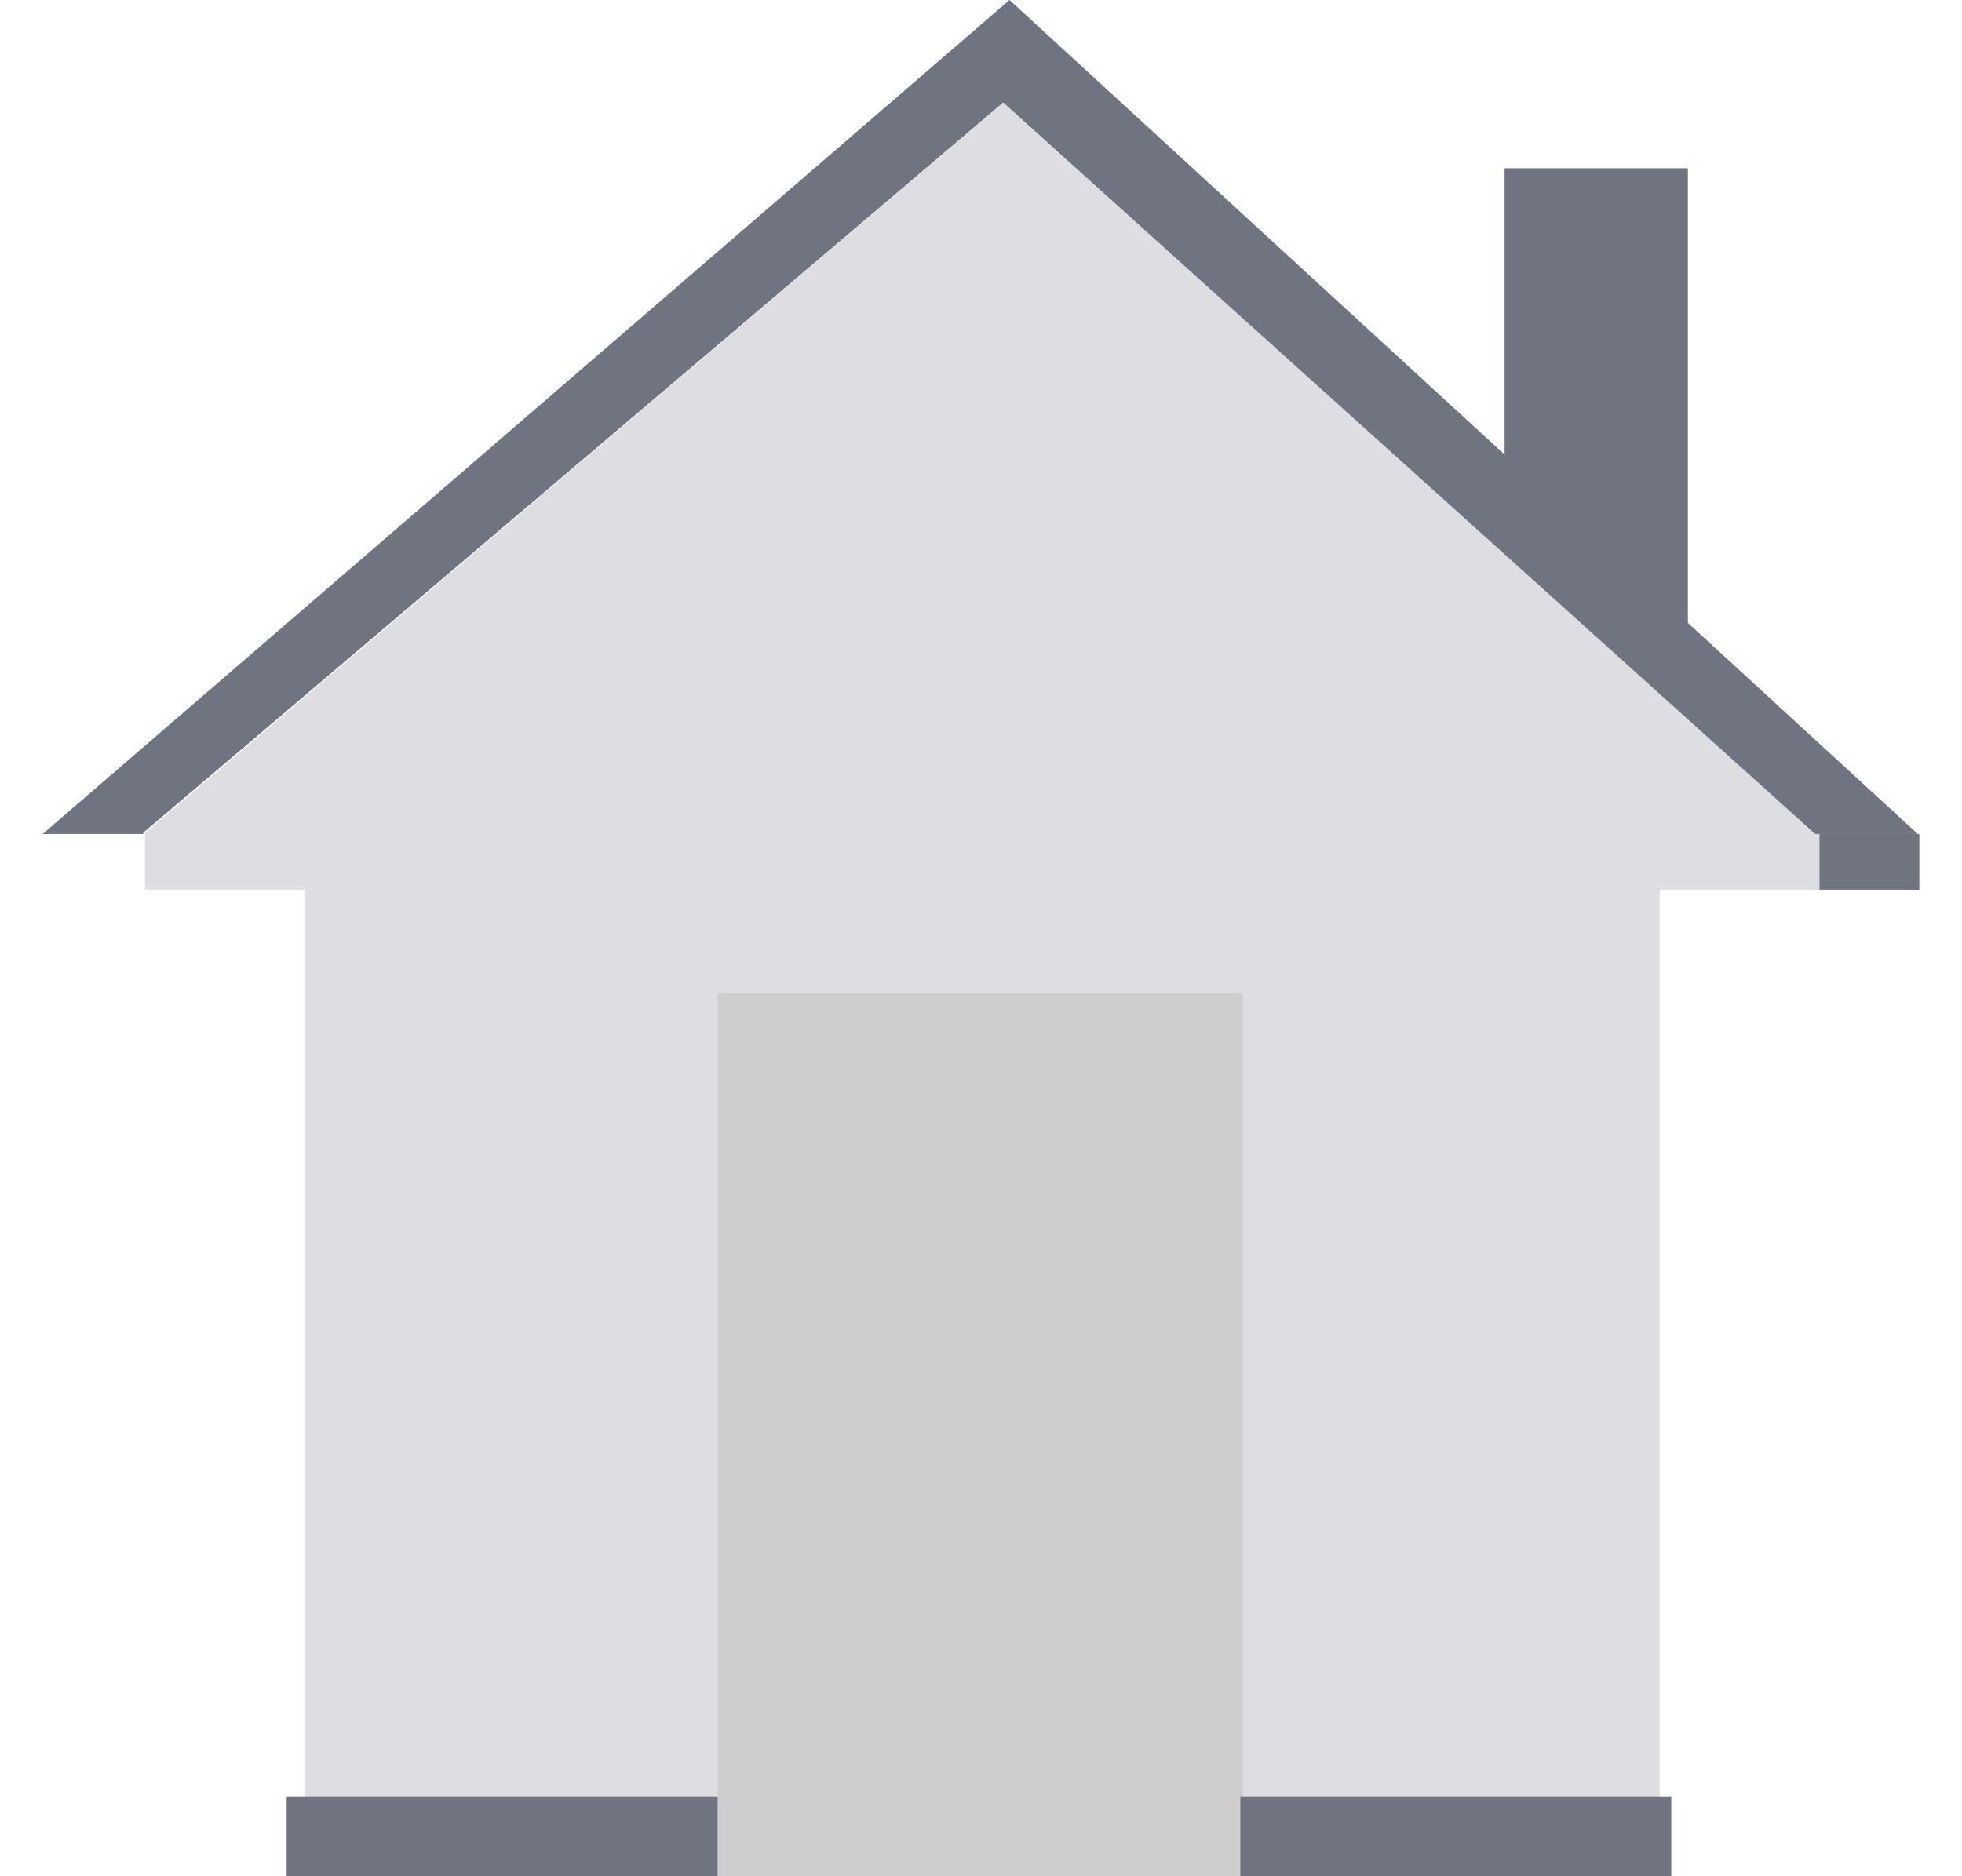 <svg width="23" height="22" viewBox="0 0 23 22" fill="none" xmlns="http://www.w3.org/2000/svg">
<path d="M19.787 1.973H17.638V7.843H19.787V1.973Z" fill="#707480"/>
<path d="M22.482 9.779H21.253L11.76 1.203L1.692 9.753L1.673 9.779H0.5L11.834 0L22.482 9.779Z" fill="#707480"/>
<path d="M21.279 9.779H19.456V21.989H3.58V9.779H1.699L1.717 9.753L11.76 1.203L21.279 9.779Z" fill="#DEDDE1"/>
<path d="M14.569 11.642H8.413V22H14.569V11.642Z" fill="#CFCDCE"/>
<path d="M3.594 9.779H1.699V10.432H3.594V9.779Z" fill="#DEDDE1"/>
<path d="M21.316 10.432H22.5V9.779H21.316V10.432Z" fill="#707480"/>
<path d="M19.434 10.432H21.33V9.779H19.434V10.432Z" fill="#DEDDE1"/>
<path d="M8.413 21.065H3.36V22H8.413V21.065Z" fill="#707480"/>
<path d="M19.592 21.065H14.54V22H19.592V21.065Z" fill="#707480"/>
</svg>
